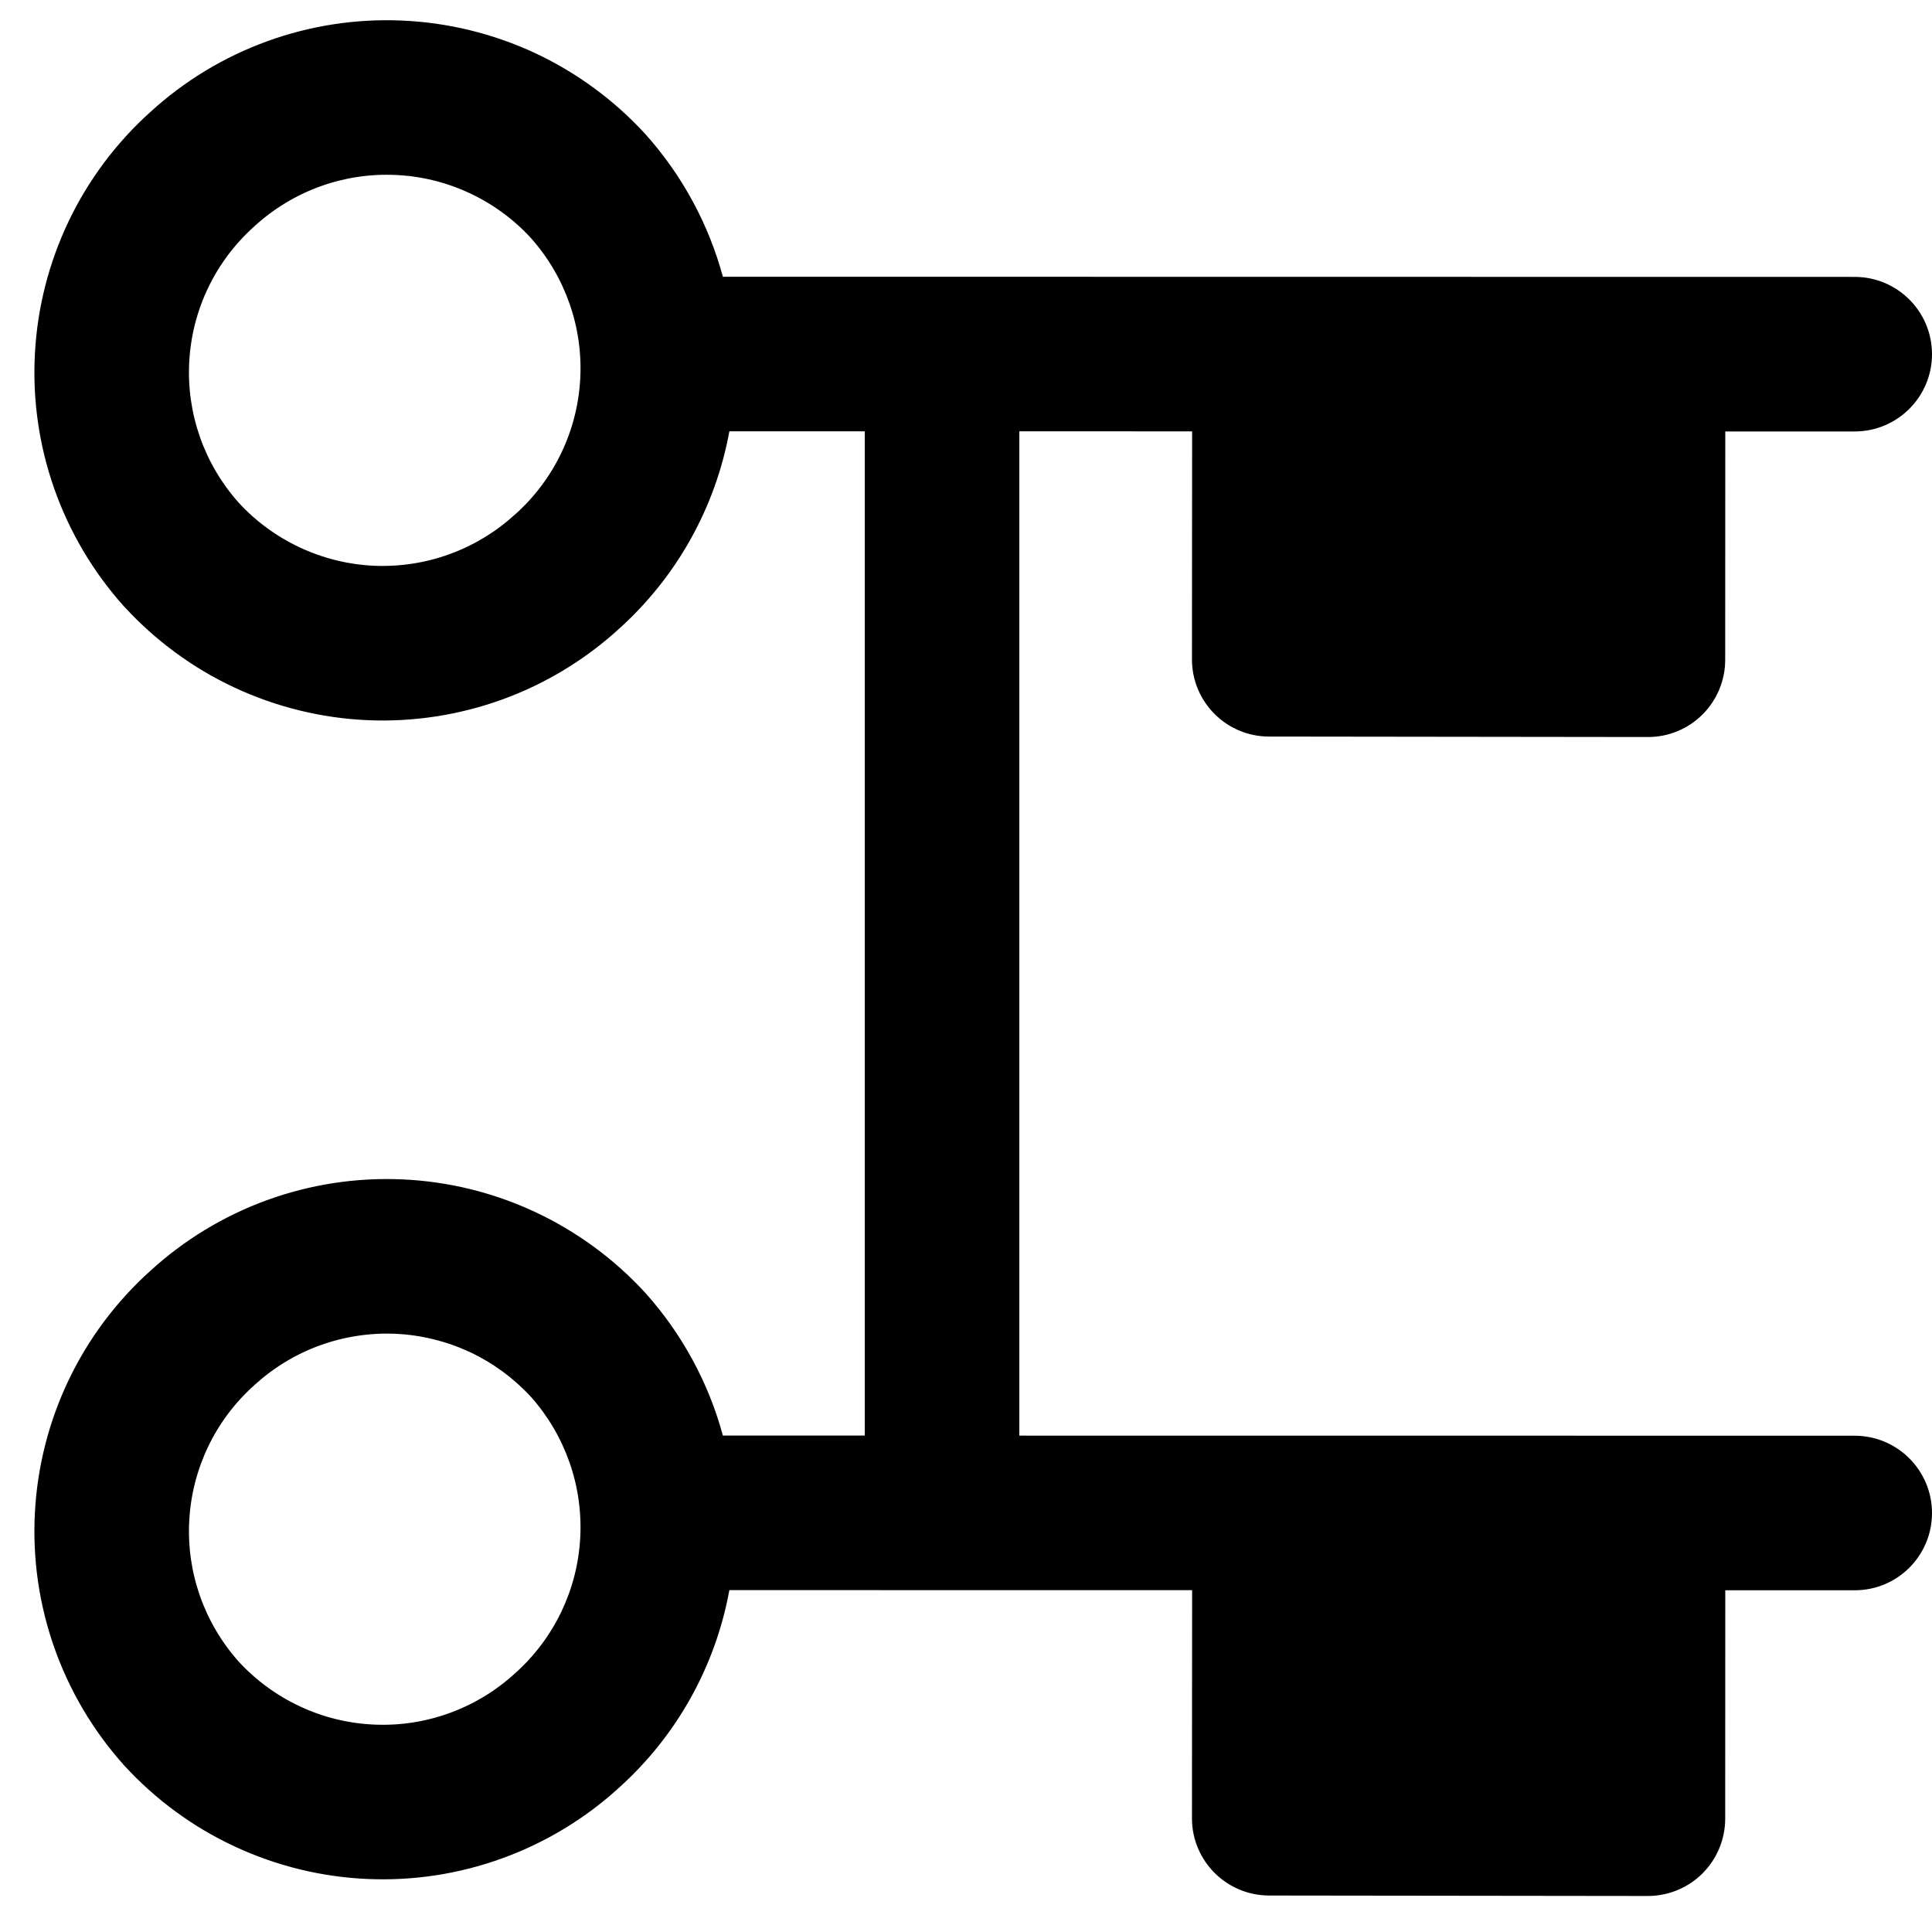 <svg width="25" height="25" viewBox="0 0 25 25" fill="none" xmlns="http://www.w3.org/2000/svg">
<path fill-rule="evenodd" clip-rule="evenodd" d="M4.138 2.414C3.826 2.528 3.539 2.702 3.293 2.927L3.286 2.934L3.286 2.934C2.786 3.382 2.485 4.01 2.449 4.68C2.412 5.349 2.642 6.004 3.088 6.504C3.312 6.748 3.582 6.945 3.882 7.085C4.183 7.226 4.51 7.306 4.842 7.321C5.175 7.335 5.507 7.284 5.819 7.17C6.132 7.056 6.419 6.882 6.664 6.657L6.672 6.651L6.672 6.651C7.171 6.202 7.472 5.574 7.508 4.904C7.545 4.236 7.315 3.58 6.87 3.08C6.646 2.836 6.376 2.639 6.076 2.499C5.774 2.358 5.448 2.278 5.115 2.264C4.783 2.249 4.451 2.3 4.138 2.414ZM1.946 1.449C2.384 1.048 2.896 0.738 3.454 0.535C4.014 0.331 4.608 0.24 5.203 0.266C5.798 0.292 6.382 0.435 6.922 0.686C7.461 0.938 7.946 1.294 8.349 1.733L8.357 1.742L8.357 1.742C8.832 2.274 9.171 2.905 9.354 3.581L24 3.583C24.552 3.583 25 4.031 25 4.583C25 5.135 24.552 5.583 24 5.583L22.325 5.583L22.324 8.538C22.324 8.803 22.218 9.058 22.031 9.245C21.843 9.433 21.588 9.538 21.323 9.537L16.422 9.531C15.87 9.531 15.423 9.083 15.424 8.531L15.426 5.582L13.19 5.581L13.19 18.577L24 18.578C24.552 18.579 25 19.026 25 19.579C25 20.131 24.552 20.579 24 20.578L22.325 20.578L22.324 23.534C22.324 23.799 22.218 24.054 22.031 24.241C21.843 24.429 21.588 24.534 21.323 24.534L16.422 24.528C15.87 24.527 15.423 24.079 15.424 23.527L15.426 20.577L9.438 20.576C9.259 21.557 8.761 22.457 8.012 23.131C7.574 23.532 7.061 23.842 6.503 24.045C5.944 24.249 5.35 24.34 4.755 24.314C4.16 24.288 3.576 24.145 3.036 23.893C2.496 23.642 2.012 23.286 1.609 22.847L1.601 22.838L1.601 22.838C0.8 21.943 0.386 20.767 0.452 19.567C0.517 18.369 1.054 17.246 1.946 16.444C2.384 16.044 2.896 15.733 3.454 15.53C4.014 15.326 4.608 15.235 5.203 15.261C5.798 15.287 6.382 15.43 6.922 15.682C7.461 15.934 7.946 16.289 8.349 16.728L8.357 16.737L8.357 16.737C8.832 17.269 9.171 17.9 9.354 18.576L11.19 18.576L11.19 5.581L9.438 5.581C9.259 6.561 8.761 7.461 8.012 8.135C7.574 8.536 7.061 8.847 6.503 9.05C5.944 9.253 5.35 9.345 4.755 9.319C4.16 9.293 3.576 9.149 3.036 8.898C2.496 8.646 2.012 8.29 1.609 7.851L1.601 7.843L1.601 7.843C0.8 6.948 0.386 5.771 0.452 4.572C0.517 3.374 1.054 2.251 1.946 1.449ZM3.293 17.922C3.539 17.698 3.826 17.523 4.138 17.41C4.451 17.296 4.783 17.245 5.115 17.259C5.448 17.274 5.774 17.354 6.076 17.494C6.376 17.634 6.646 17.832 6.87 18.075C7.315 18.575 7.545 19.231 7.508 19.9C7.472 20.57 7.171 21.198 6.672 21.646L6.672 21.646L6.664 21.653C6.419 21.878 6.132 22.052 5.819 22.166C5.507 22.28 5.175 22.331 4.842 22.316C4.51 22.302 4.183 22.222 3.882 22.081C3.582 21.941 3.312 21.744 3.088 21.5C2.642 21 2.412 20.344 2.449 19.676C2.485 19.006 2.786 18.377 3.286 17.929L3.286 17.929L3.293 17.922Z" fill="black"/>
</svg>
